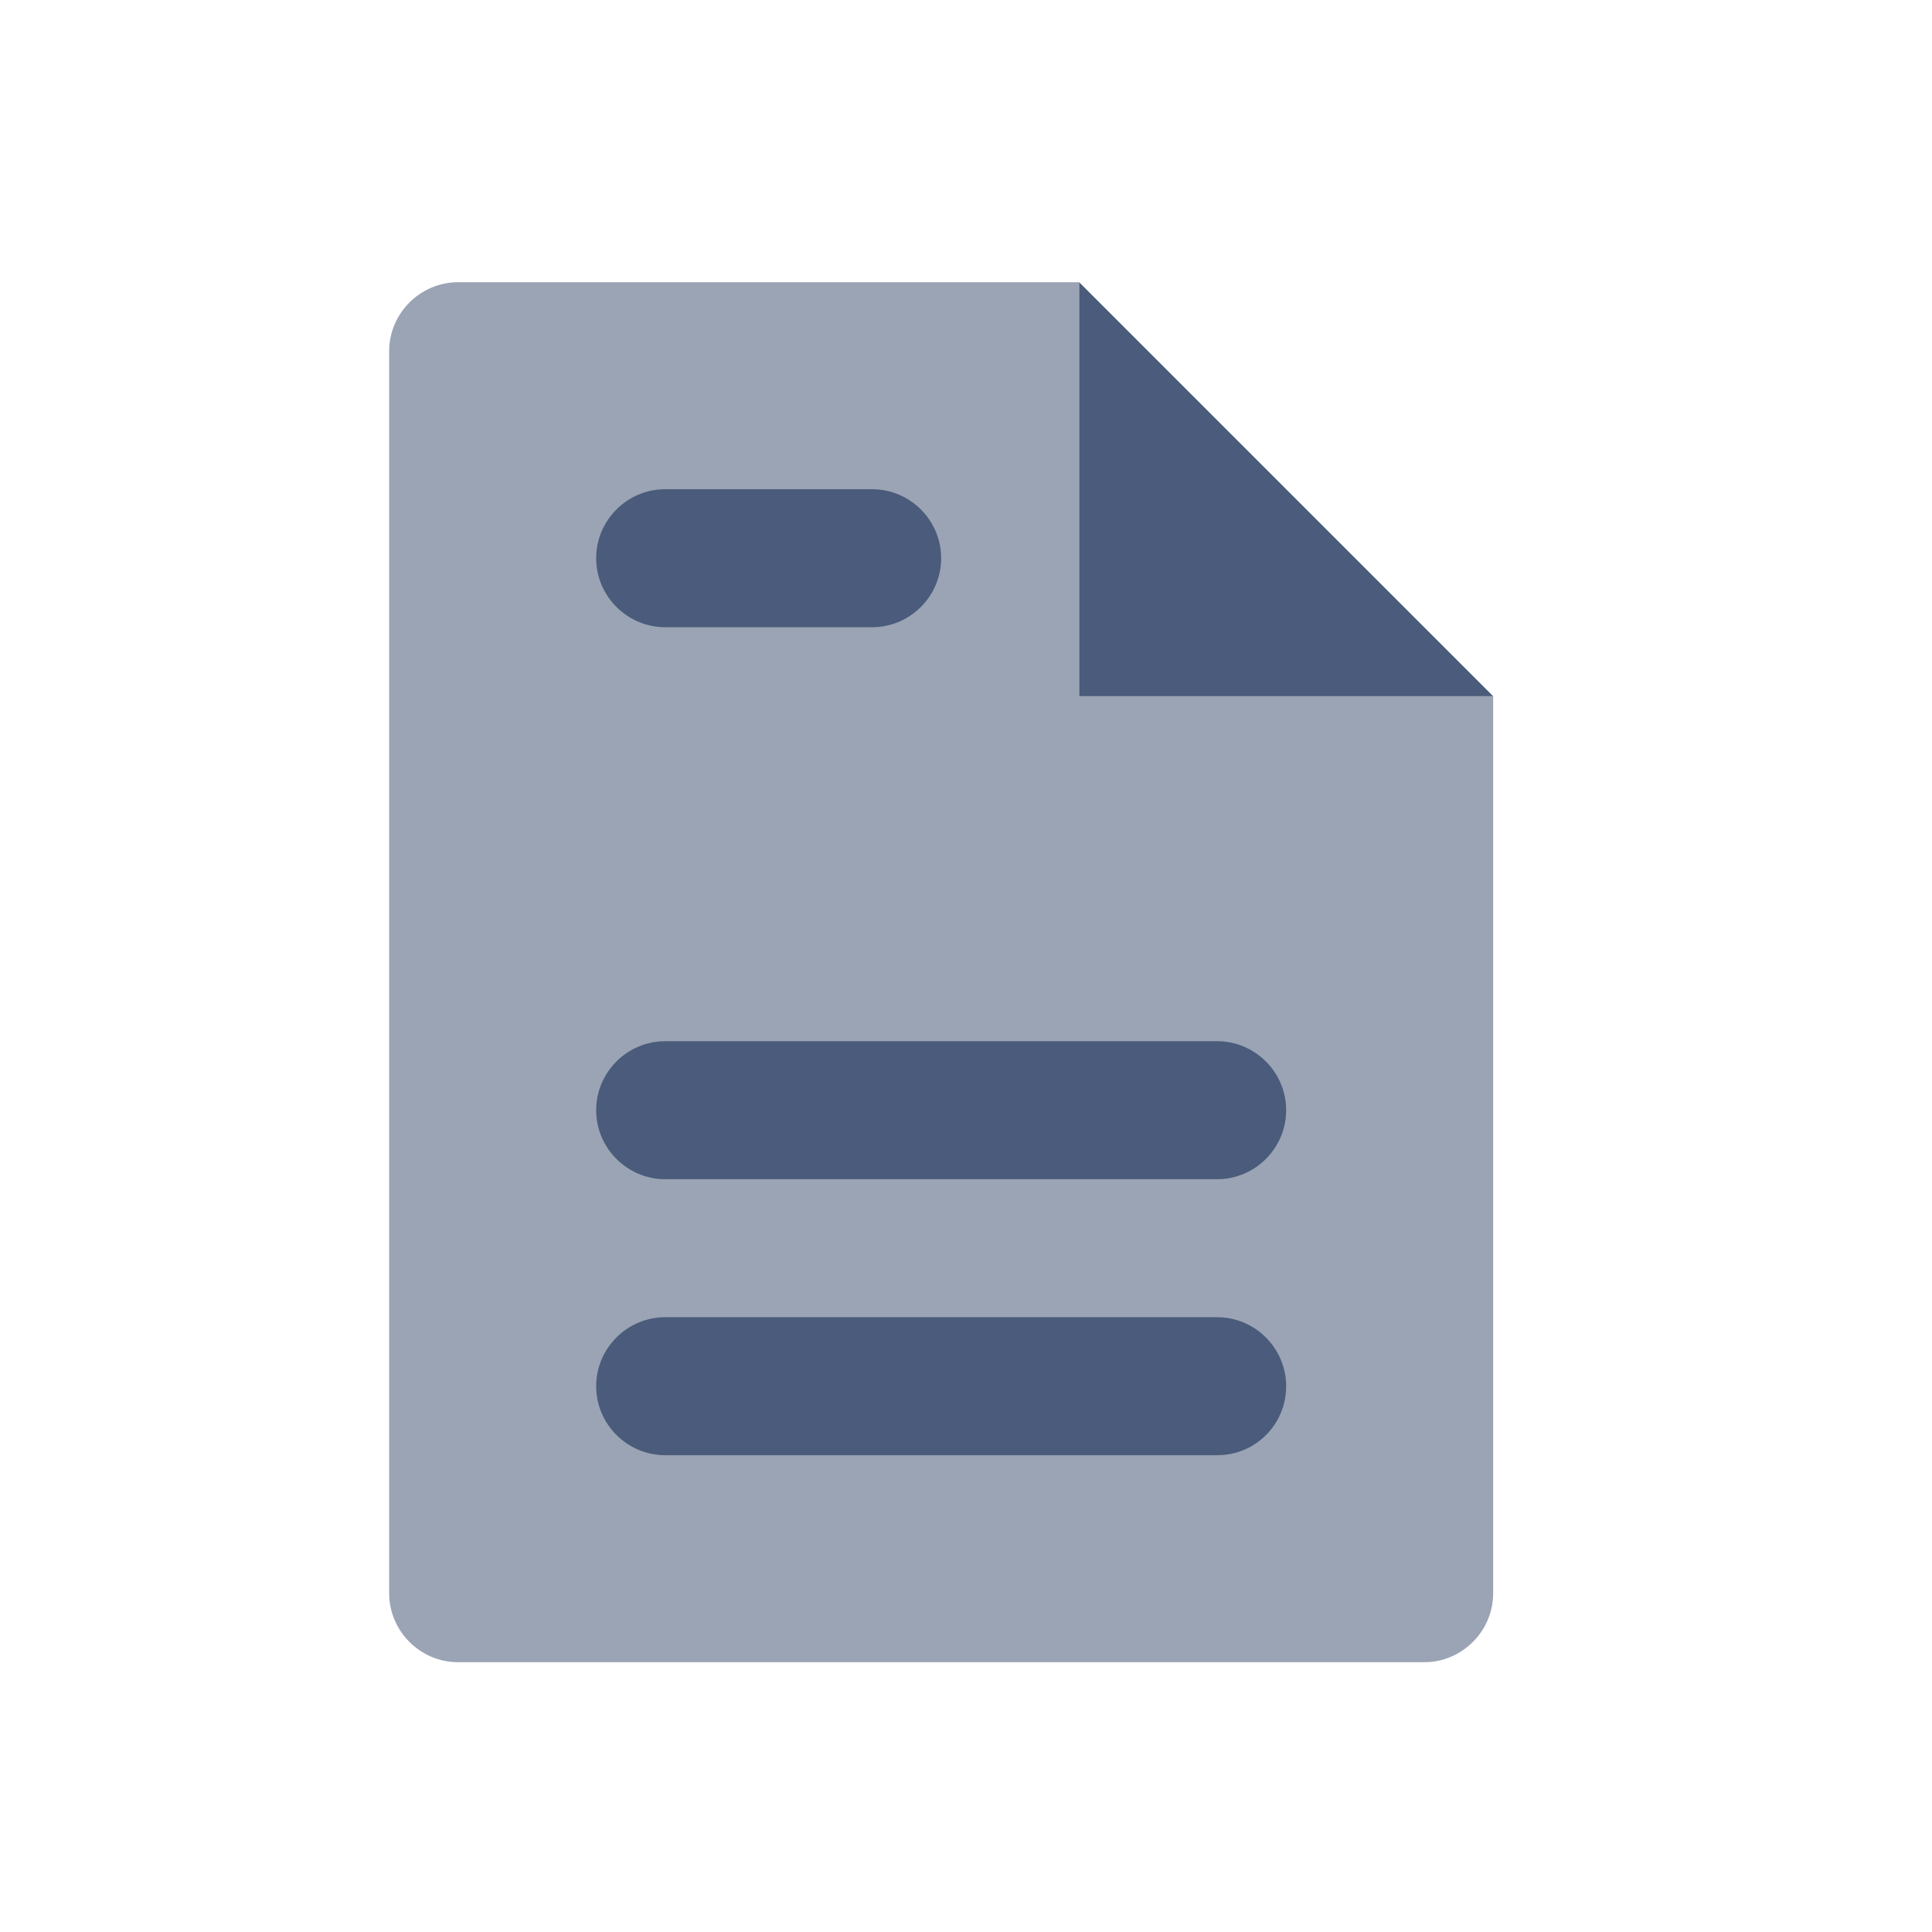 <svg version="1.1" id="Layer_1" xmlns="http://www.w3.org/2000/svg" x="0" y="0" viewBox="0 0 28 28" style="enable-background:new 0 0 28 28" xml:space="preserve"><style>.st1{fill:#4a5b7b}</style><path d="M15.64 10.09h6v13c0 .55-.45 1-1 1h-14c-.55 0-1-.45-1-1v-18c0-.55.45-1 1-1h9v6z" style="fill:#9ba4b4"/><path class="st1" d="M8.64 8.09c0 .55.45 1 1 1h3c.55 0 1-.45 1-1s-.45-1-1-1h-3c-.55 0-1 .45-1 1zM18.64 20.09c0-.55-.45-1-1-1h-8c-.55 0-1 .45-1 1s.45 1 1 1h8c.56 0 1-.45 1-1zM9.64 15.09c-.55 0-1 .45-1 1s.45 1 1 1h8c.55 0 1-.45 1-1s-.45-1-1-1h-8zM15.64 4.09v6h6z"/></svg>